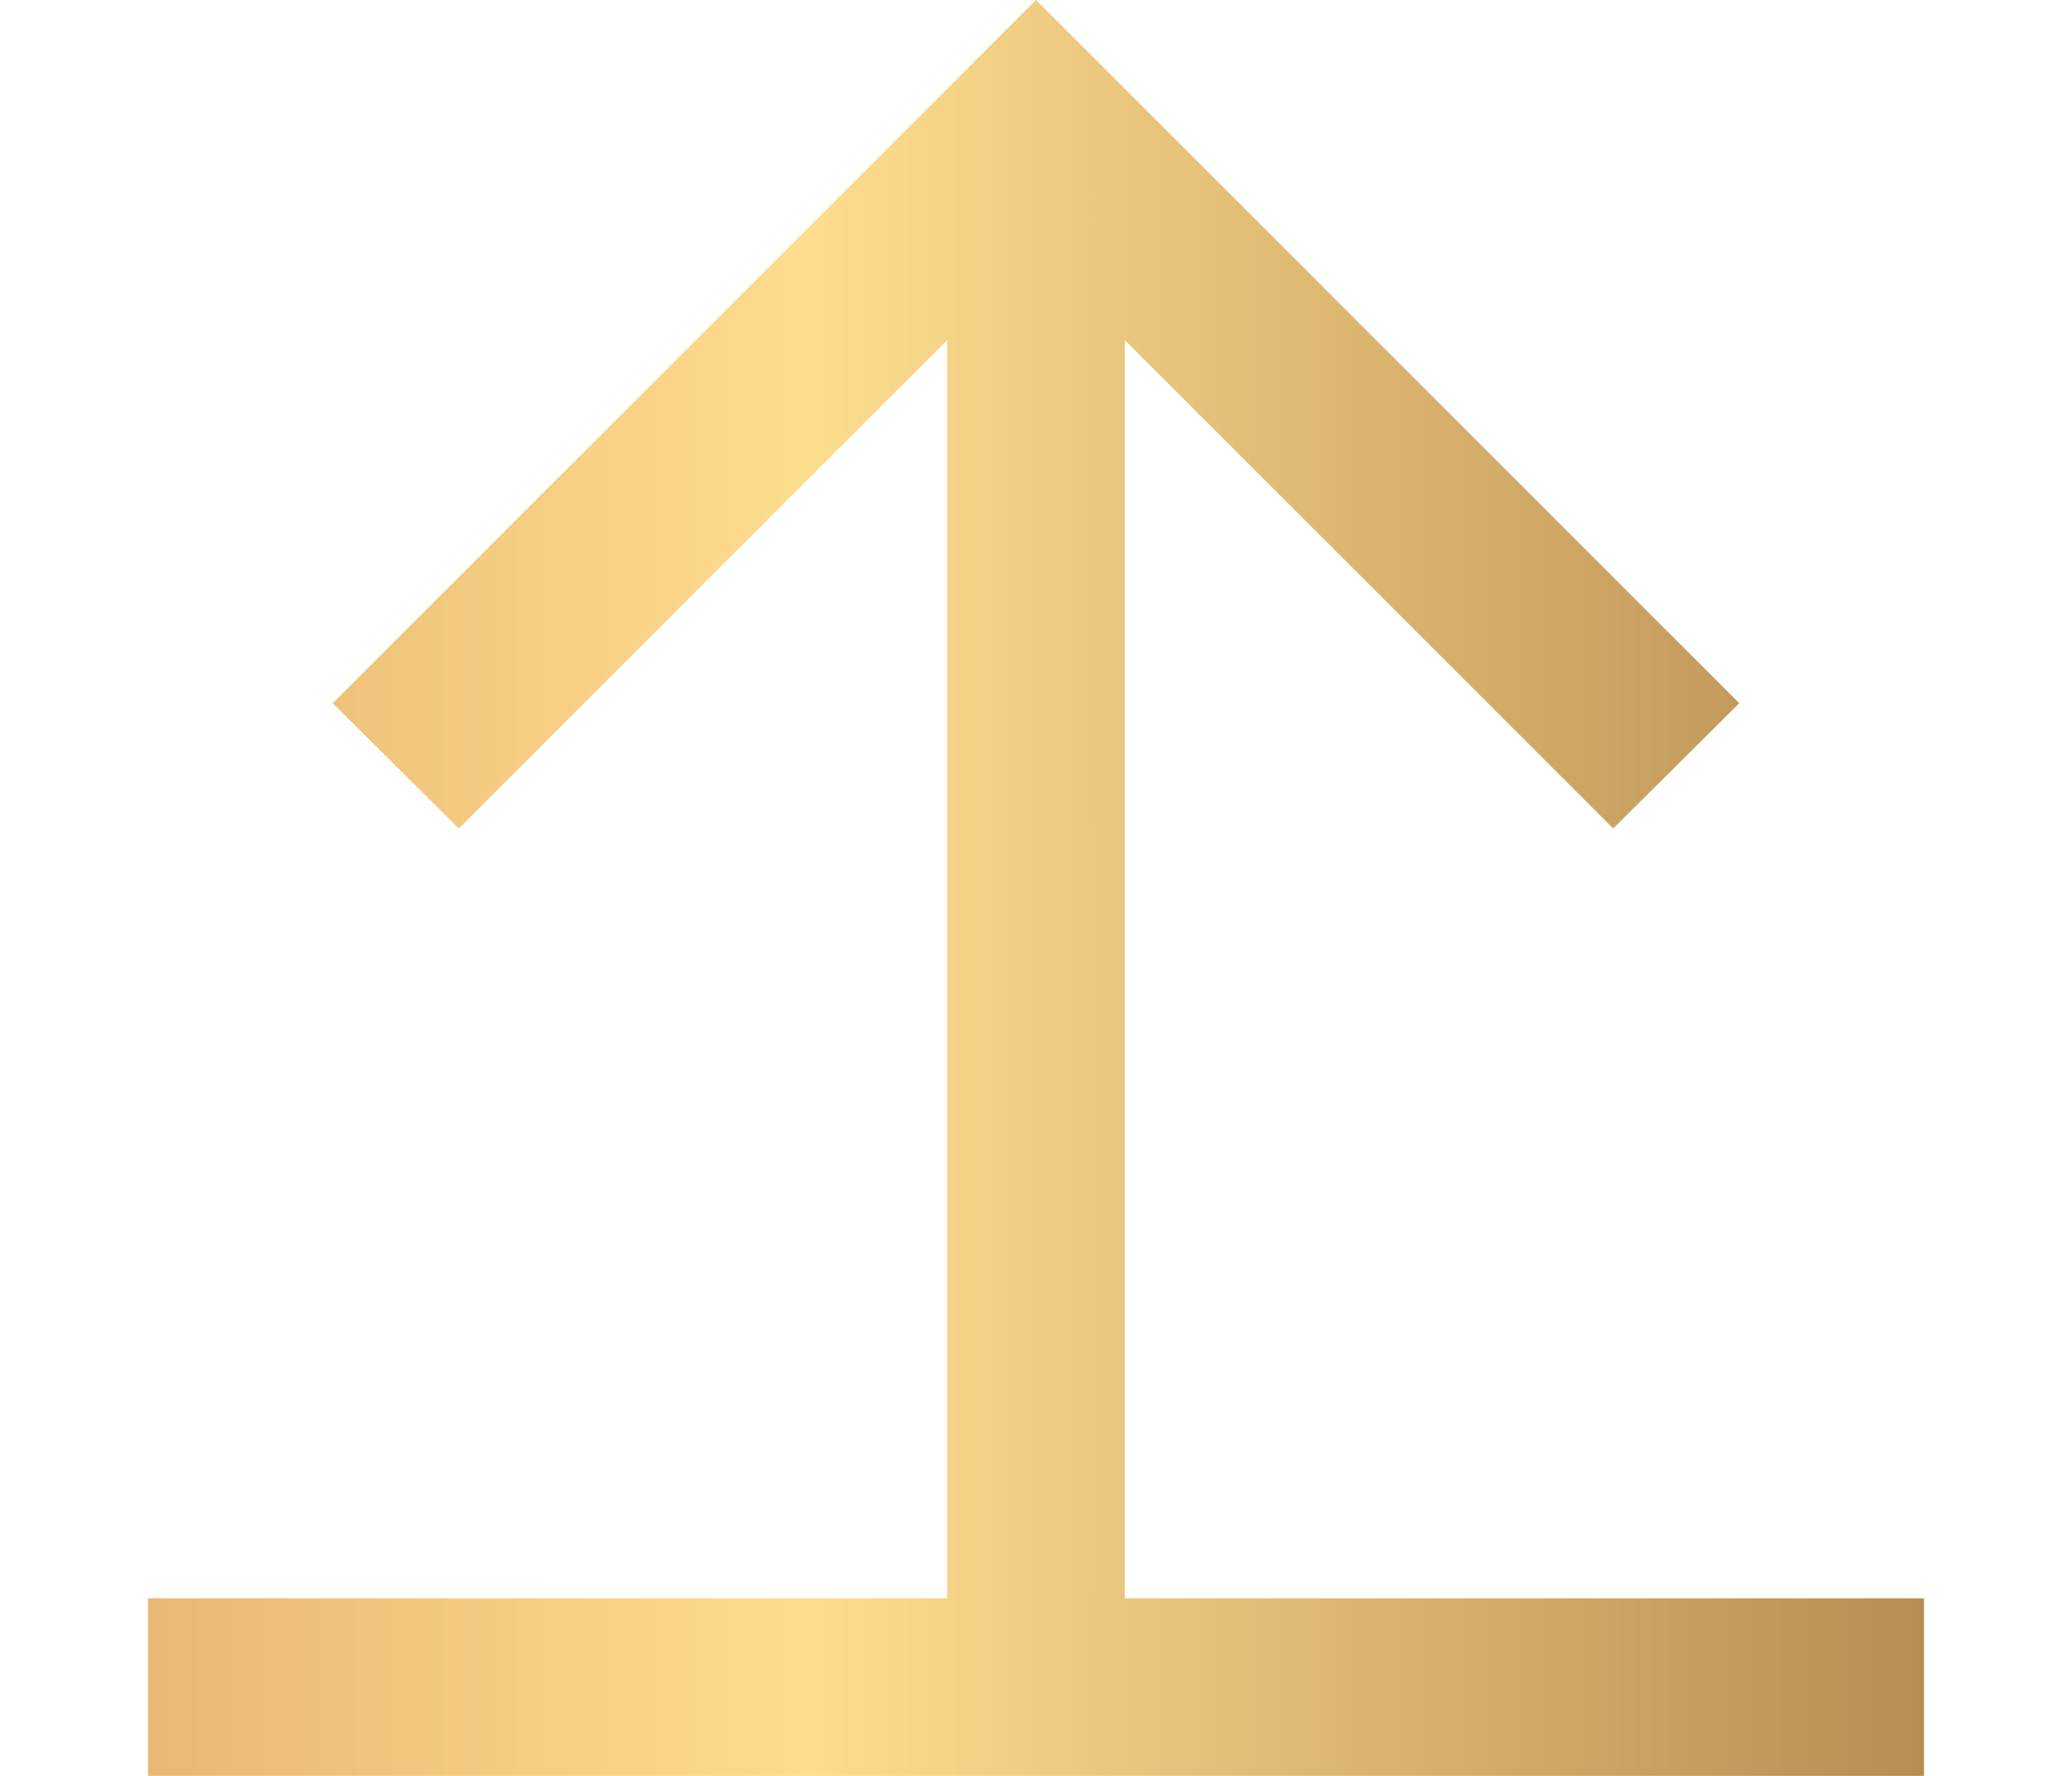 <svg width="56" height="48" viewBox="0 0 56 48" fill="none" xmlns="http://www.w3.org/2000/svg">
<path d="M4 43.2V48H52V43.2H30.4V9.192L43.6 22.392L47.008 19.008L28 0L8.992 19.008L12.4 22.392L25.6 9.192V43.2H4Z" fill="url(#paint0_linear_6056_198820)"/>
<defs>
<linearGradient id="paint0_linear_6056_198820" x1="4.092" y1="24" x2="52.092" y2="24" gradientUnits="userSpaceOnUse">
<stop stop-color="#E9B873"/>
<stop offset="0.37" stop-color="#FEDD8F"/>
<stop offset="1" stop-color="#B78D51"/>
</linearGradient>
</defs>
</svg>

